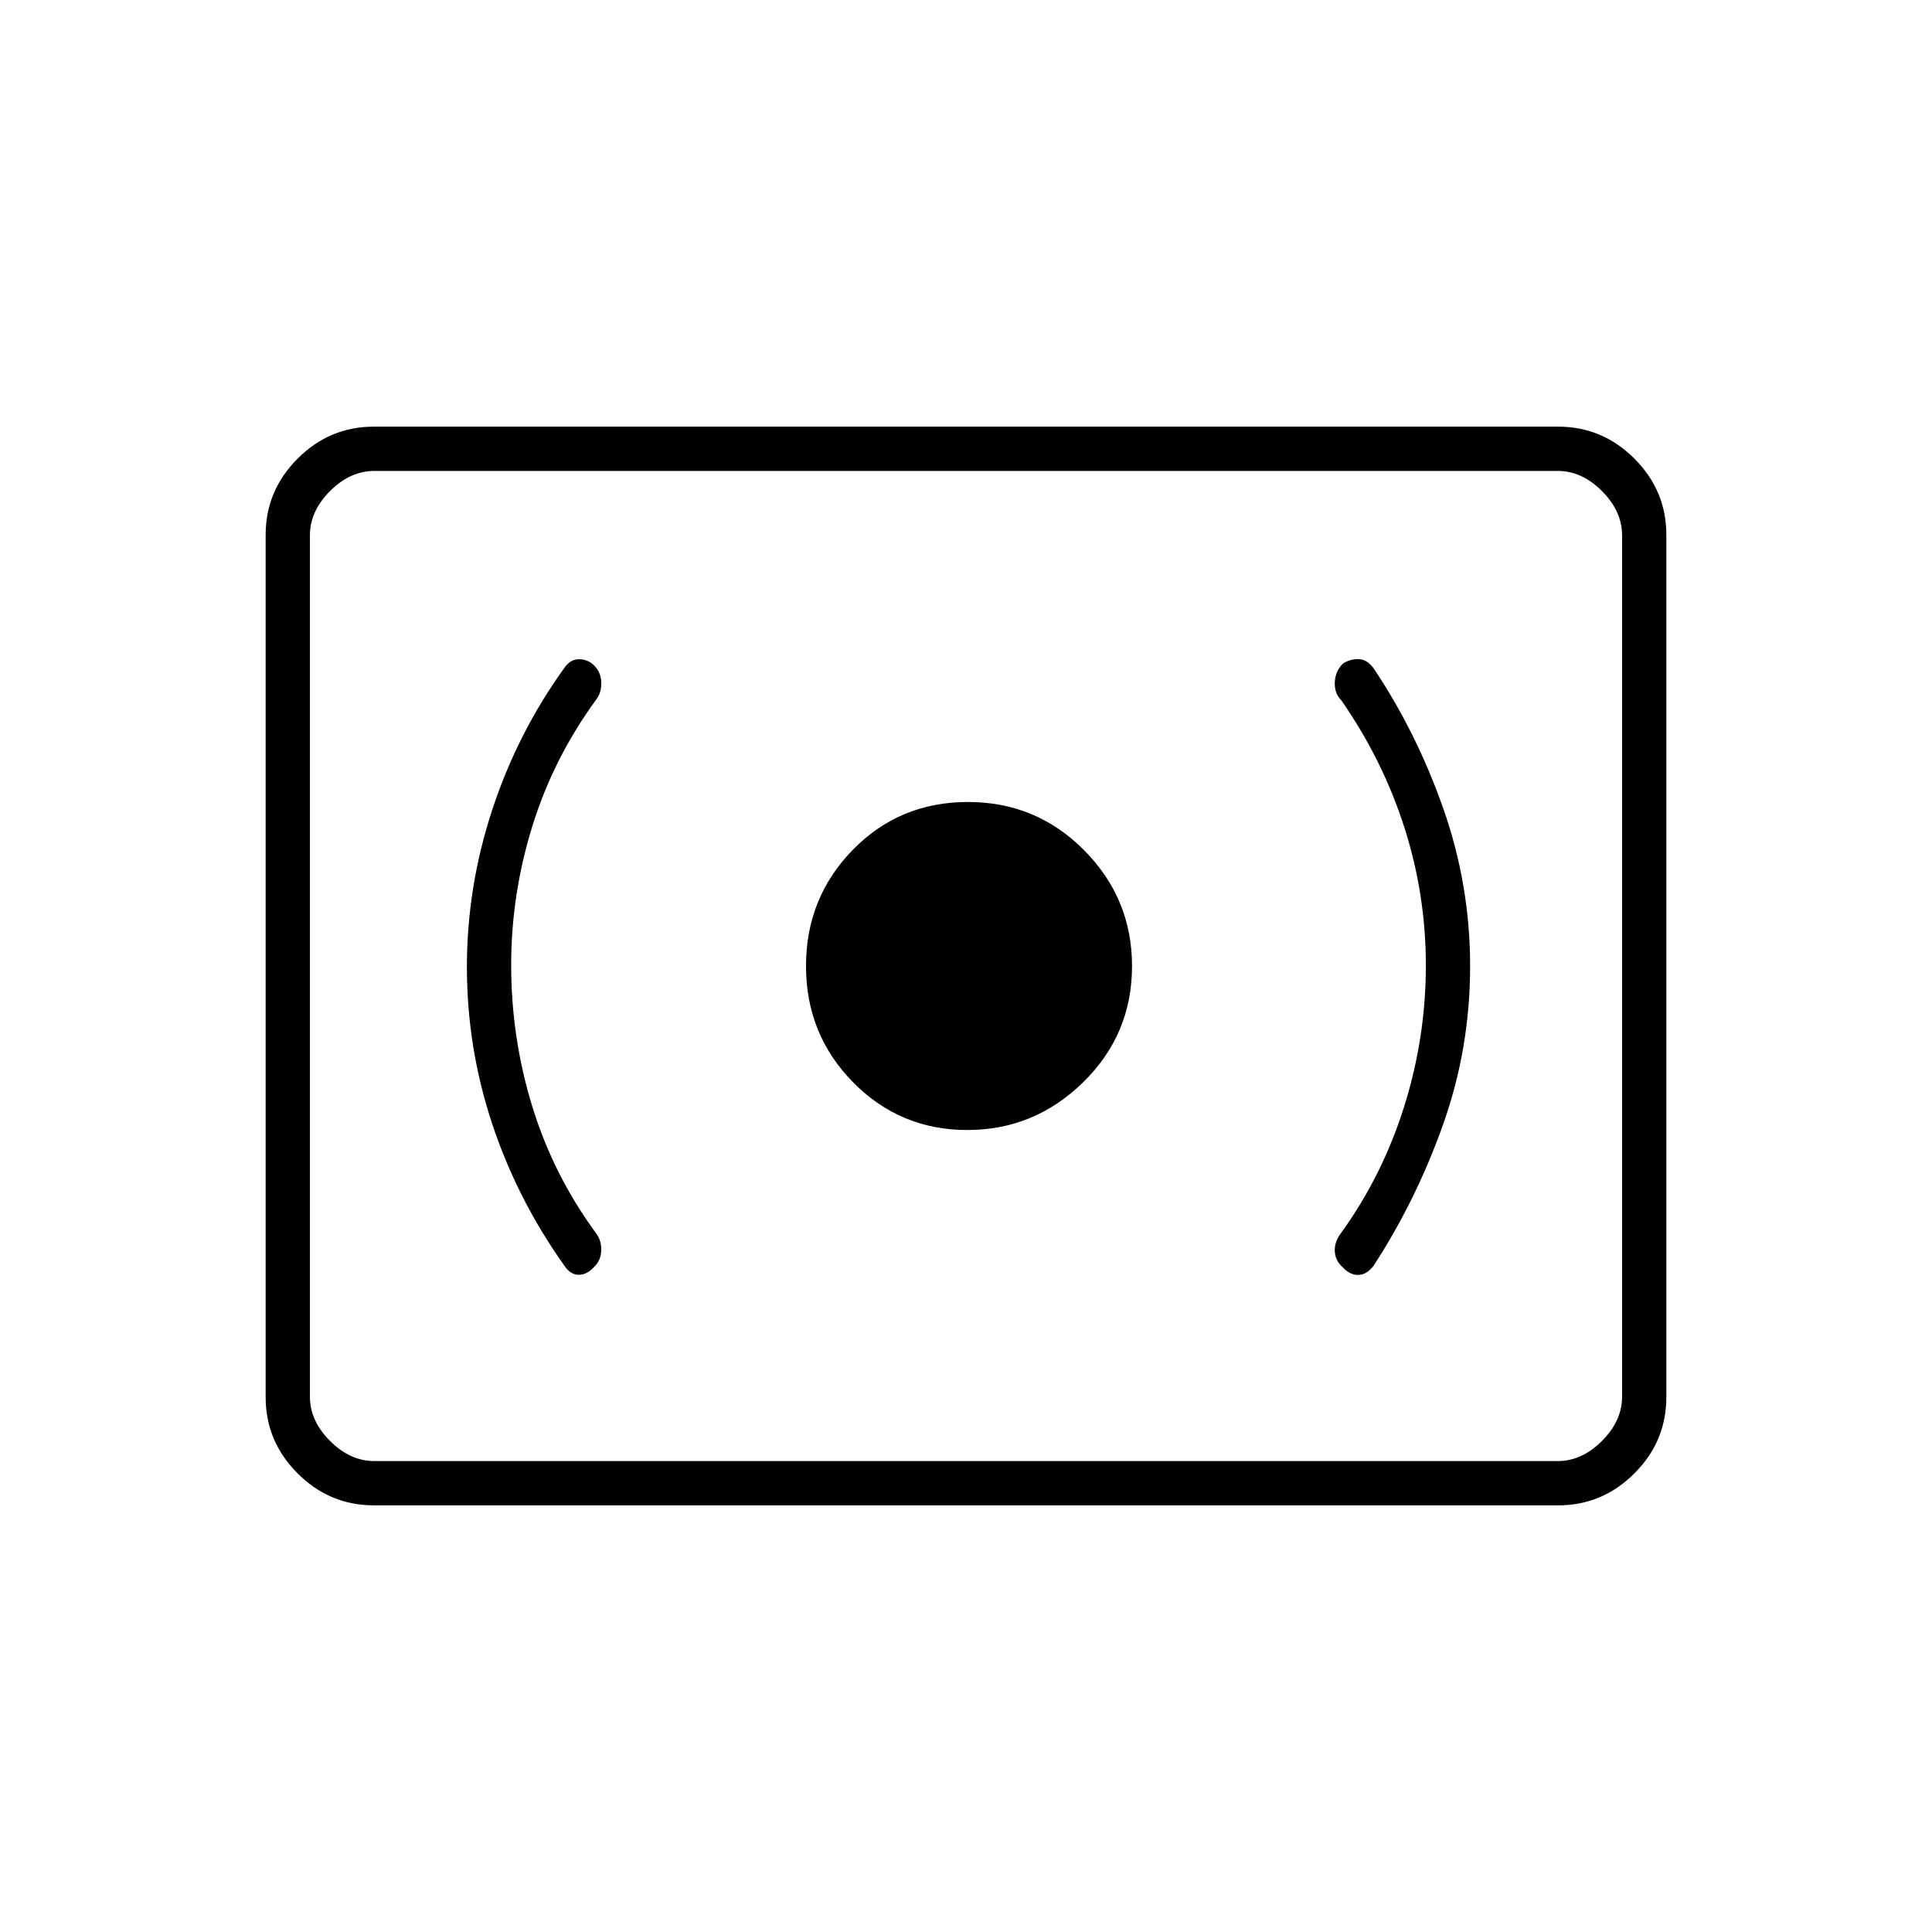 <svg xmlns="http://www.w3.org/2000/svg" height="48" viewBox="0 -960 960 960" width="48"><path d="M480.62-398.5q33.38 0 57.63-23.76t24.25-57.71q0-33.53-23.78-57.53t-57.75-24q-33.97 0-57.22 23.78t-23.25 57.75q0 33.97 23.37 57.72t56.75 23.75Zm227.88-81.75q0 35.75-10.75 70T666.5-347.5q-3.5 4.5-3.25 9.25t4.01 8.01q3.42 3.74 7.58 3.74t7.66-4.5q21.43-33 34.71-70.67 13.29-37.67 13.29-78.2 0-40.36-13.29-78.25Q703.93-596 682.5-628q-3.36-4.46-7.61-4.48-4.25-.02-7.63 2.24-3.76 3.74-4.01 9.24t3.25 9q20.5 29.5 31.25 62.92 10.75 33.43 10.75 68.83ZM254-480.5q0-35 10.5-68.92 10.5-33.93 31.83-63.08 2.67-3.58 2.42-8.79-.25-5.21-4.21-8.69-3.04-2.52-7.08-2.45-4.03.07-6.96 4.2-23.31 32.27-35.91 70.61Q232-519.27 232-479.52q0 39.99 12.5 77.75Q257-364 280.5-331q2.93 4.36 6.96 4.43 4.04.07 7.52-3.67 3.52-3.26 3.77-8.15.25-4.88-2.42-8.61-21.33-29-31.83-63.16Q254-444.33 254-480.5ZM185.78-212q-22.02 0-37.9-15.88Q132-243.76 132-265.8v-428.4q0-22.04 15.88-37.92Q163.76-748 185.78-748h588.44q22.02 0 37.9 15.88Q828-716.24 828-694.2v428.4q0 22.04-15.88 37.92Q796.24-212 774.22-212H185.78Zm.22-22h588q12 0 22-10t10-22v-428q0-12-10-22t-22-10H186q-12 0-22 10t-10 22v428q0 12 10 22t22 10Zm-32 0v-492 492Z"/></svg>